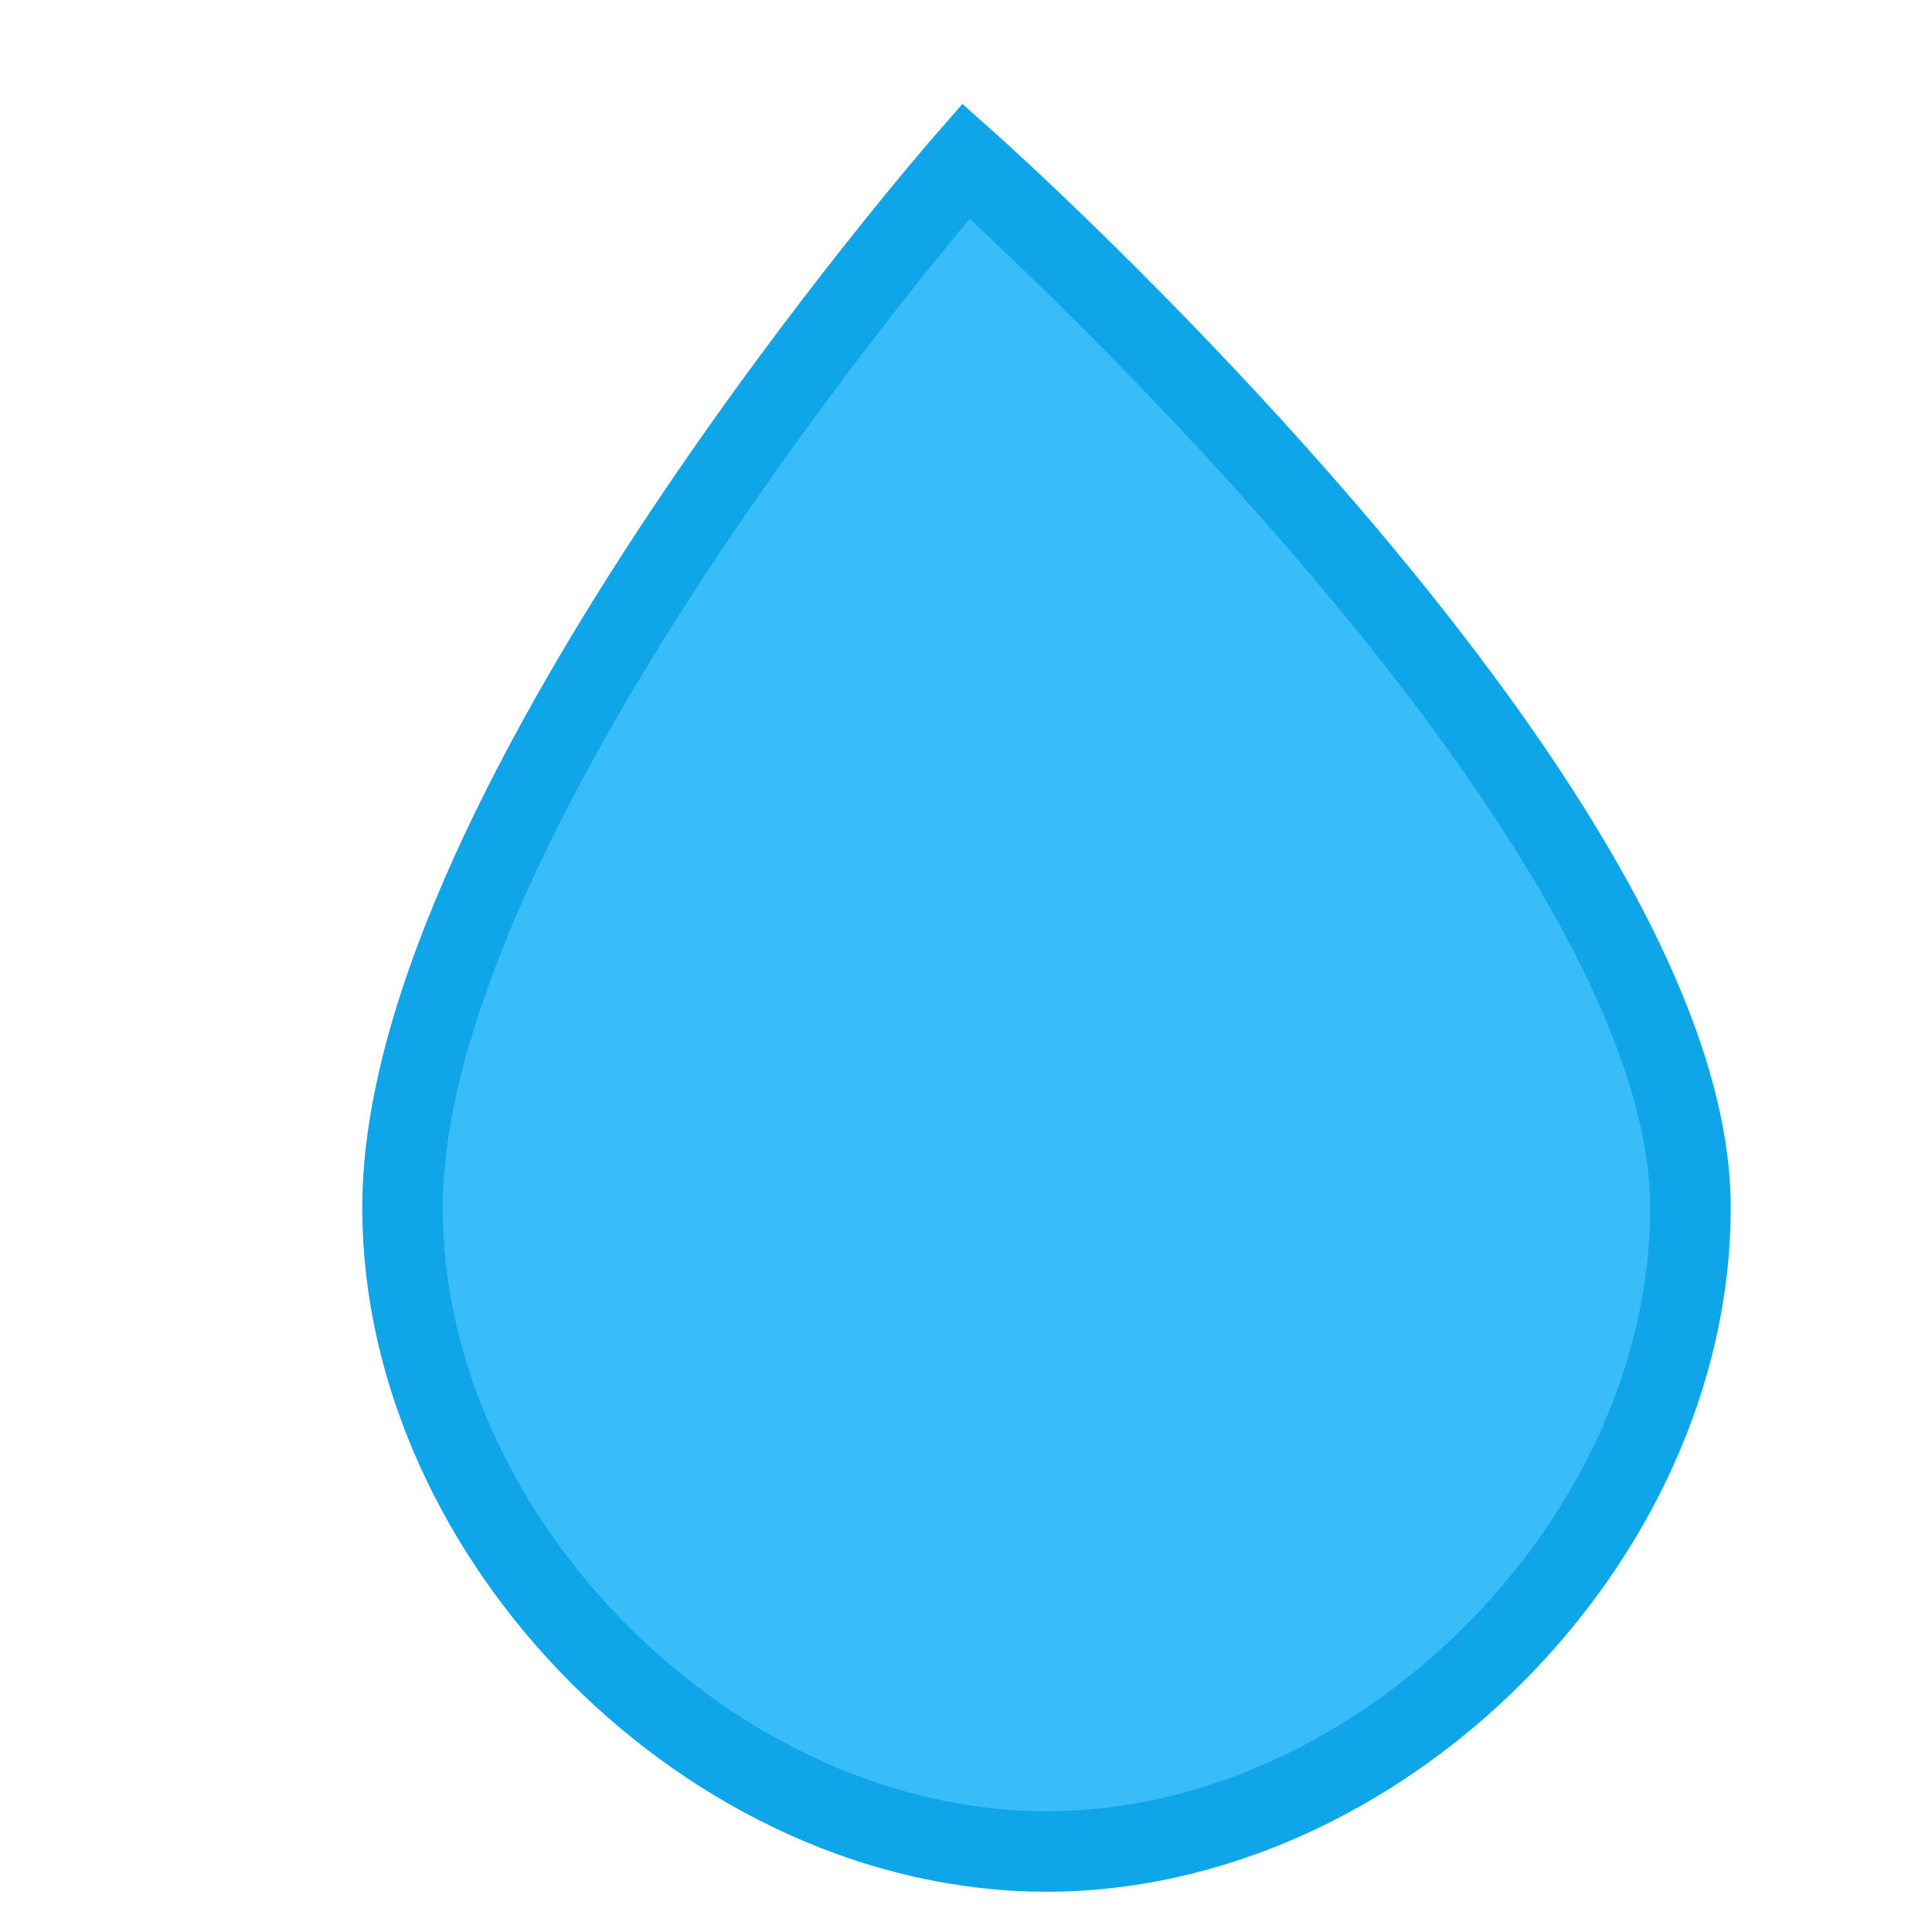 <svg width="48" height="48" viewBox="0 0 48 48" fill="none" xmlns="http://www.w3.org/2000/svg">
  <path d="M24 4C24 4 10 20 10 30C10 38.284 17.716 46 26 46C34.284 46 42 38.284 42 30C42 20 24 4 24 4Z" fill="#38bdf8" stroke="#0ea5e9" stroke-width="2"/>
</svg>
